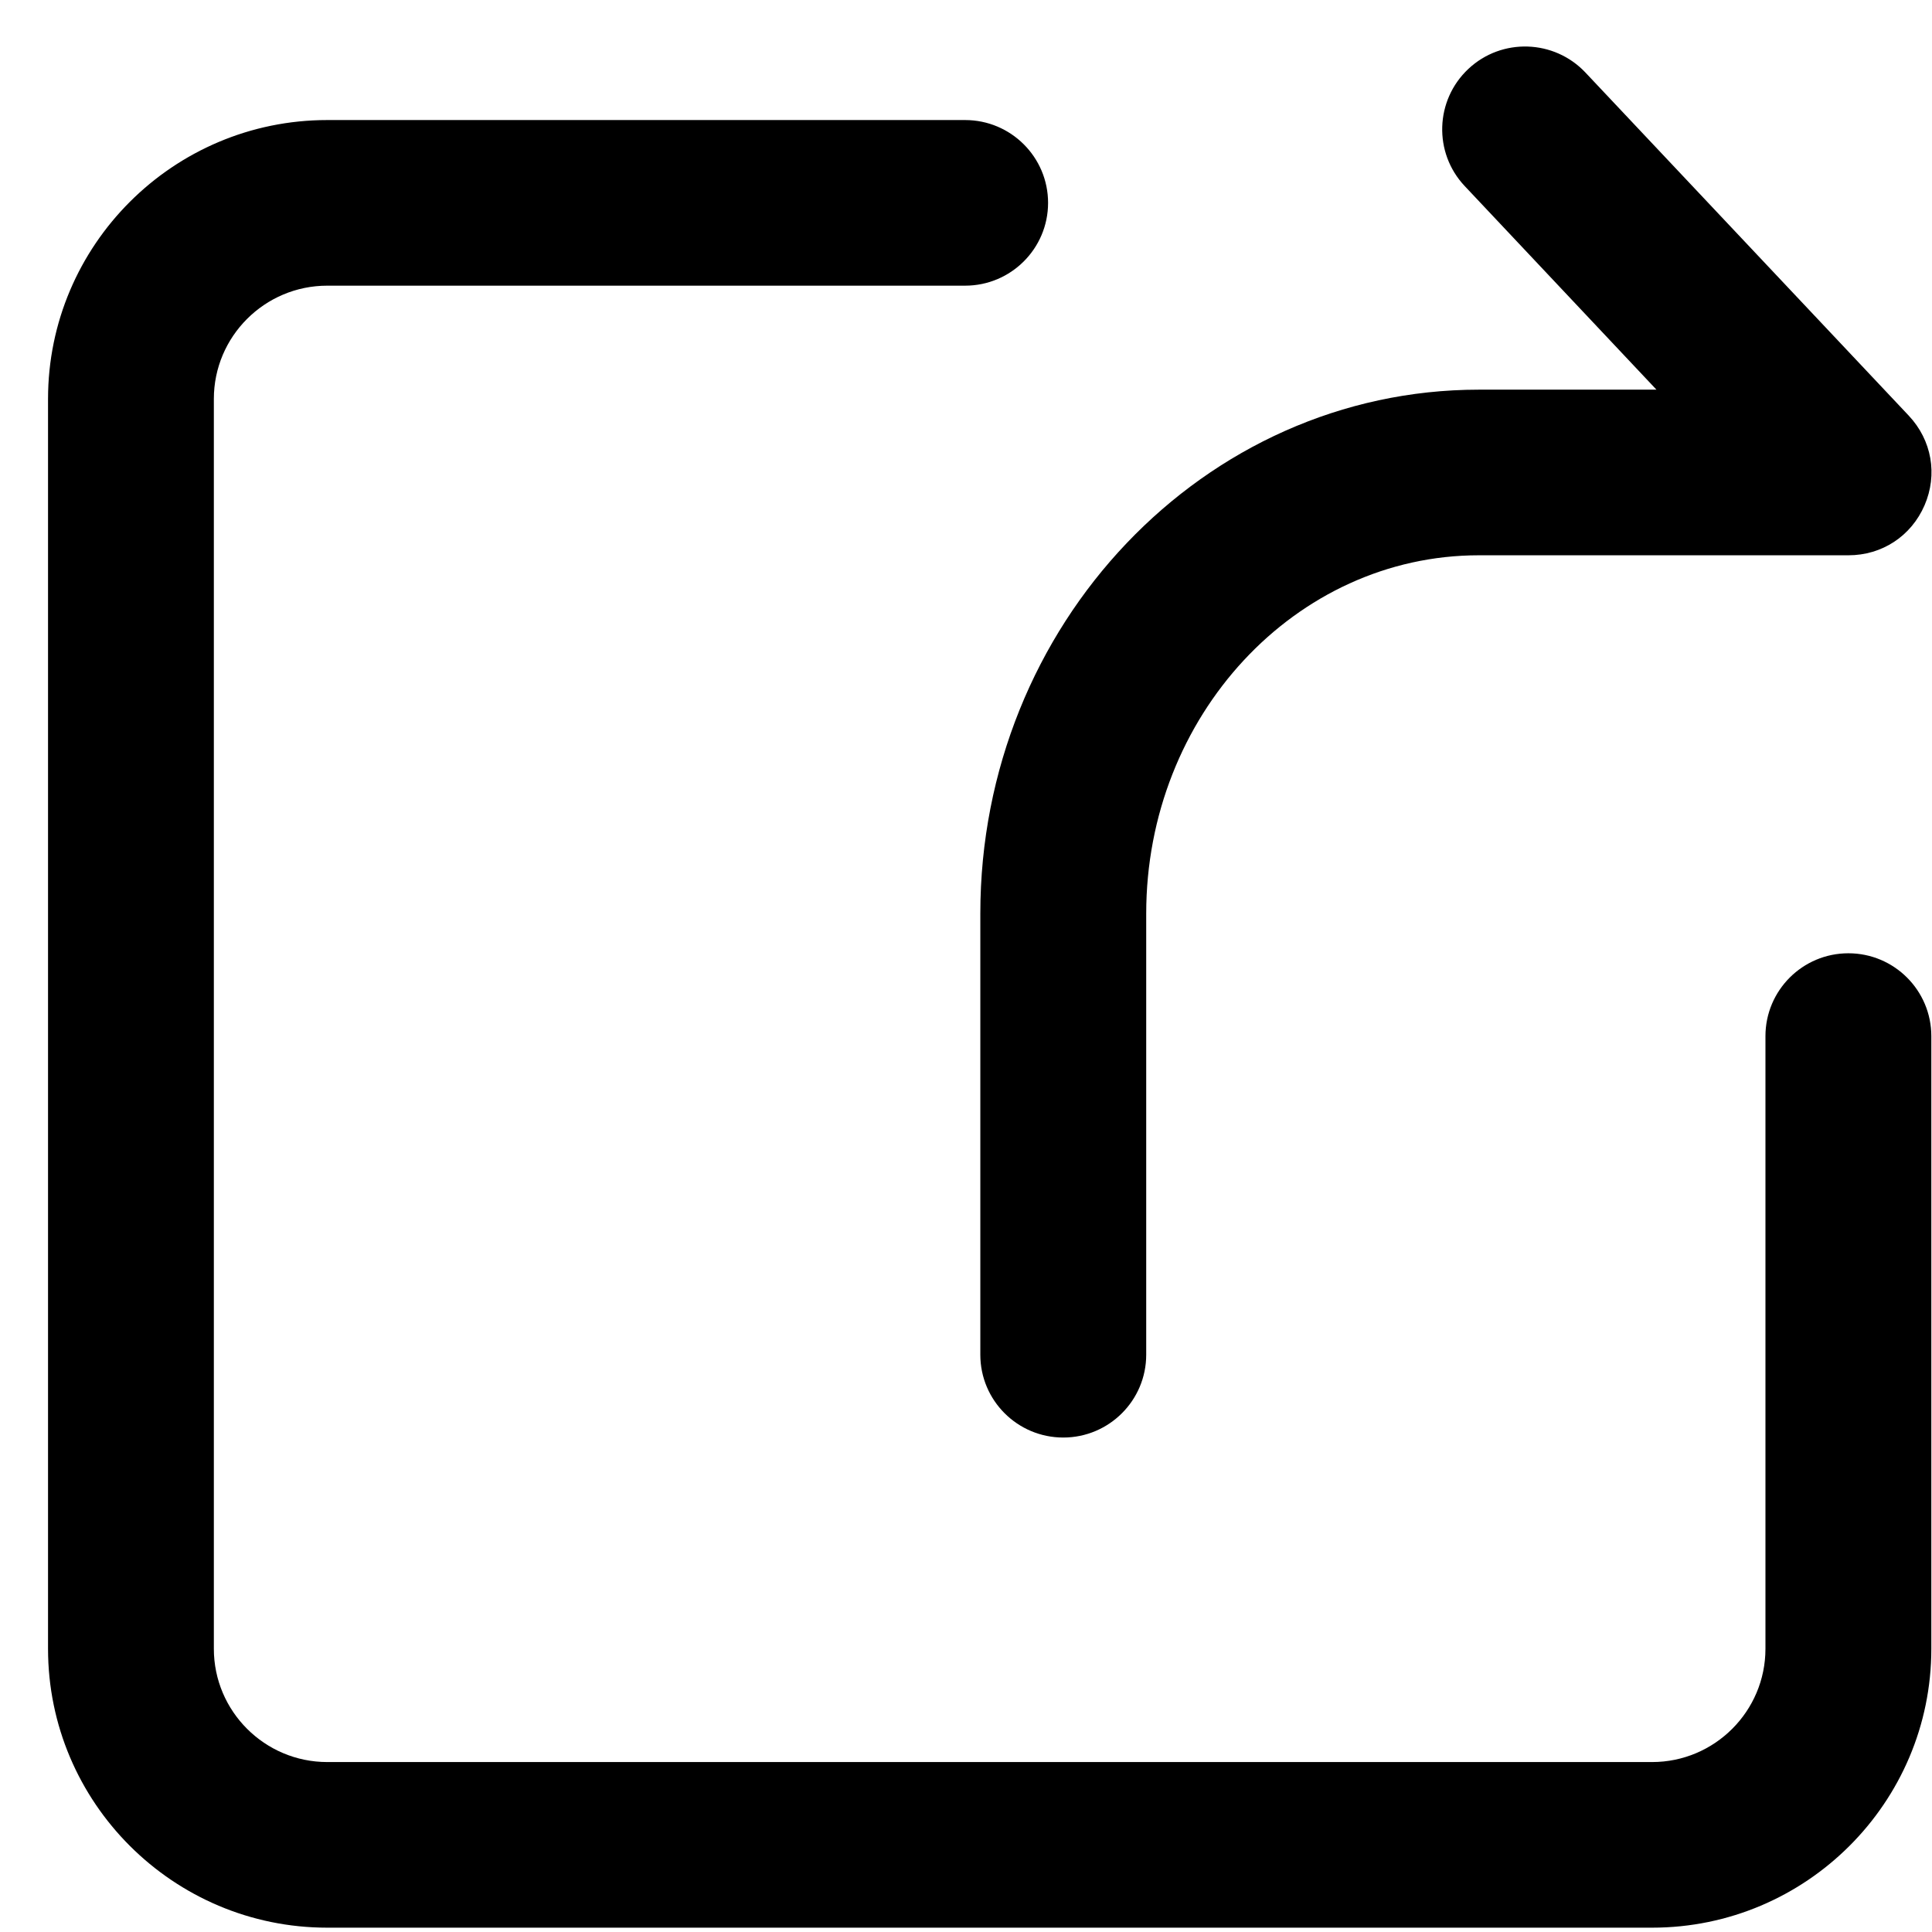 <svg xmlns="http://www.w3.org/2000/svg" xmlns:xlink="http://www.w3.org/1999/xlink" width="29px" height="29px">
  <path fill-rule="evenodd"
    d="M24.799,28.935 L4.912,28.935 C2.601,28.935 0.721,27.058 0.721,24.749 L0.721,5.988 C0.721,3.679 2.601,1.802 4.912,1.802 L14.487,1.802 C15.174,1.802 15.732,2.359 15.732,3.045 C15.732,3.731 15.174,4.288 14.487,4.288 L4.912,4.288 C3.973,4.288 3.210,5.051 3.210,5.988 L3.210,24.749 C3.210,25.686 3.973,26.449 4.912,26.449 L24.799,26.449 C25.737,26.449 26.500,25.686 26.500,24.749 L26.500,15.553 C26.500,14.866 27.058,14.309 27.745,14.309 C28.432,14.309 28.990,14.866 28.990,15.553 L28.990,24.749 C28.990,27.058 27.110,28.935 24.799,28.935 ZM27.745,8.335 L22.199,8.335 C19.445,8.335 17.205,10.747 17.205,13.713 L17.205,20.335 C17.205,21.021 16.647,21.578 15.960,21.578 C15.273,21.578 14.715,21.021 14.715,20.335 L14.715,13.713 C14.715,9.377 18.073,5.849 22.199,5.849 L24.864,5.849 L21.986,2.793 C21.515,2.294 21.539,1.506 22.040,1.035 C22.541,0.564 23.330,0.591 23.799,1.090 L28.651,6.239 C28.997,6.607 29.088,7.123 28.888,7.585 C28.687,8.048 28.250,8.335 27.745,8.335 Z" />
</svg>